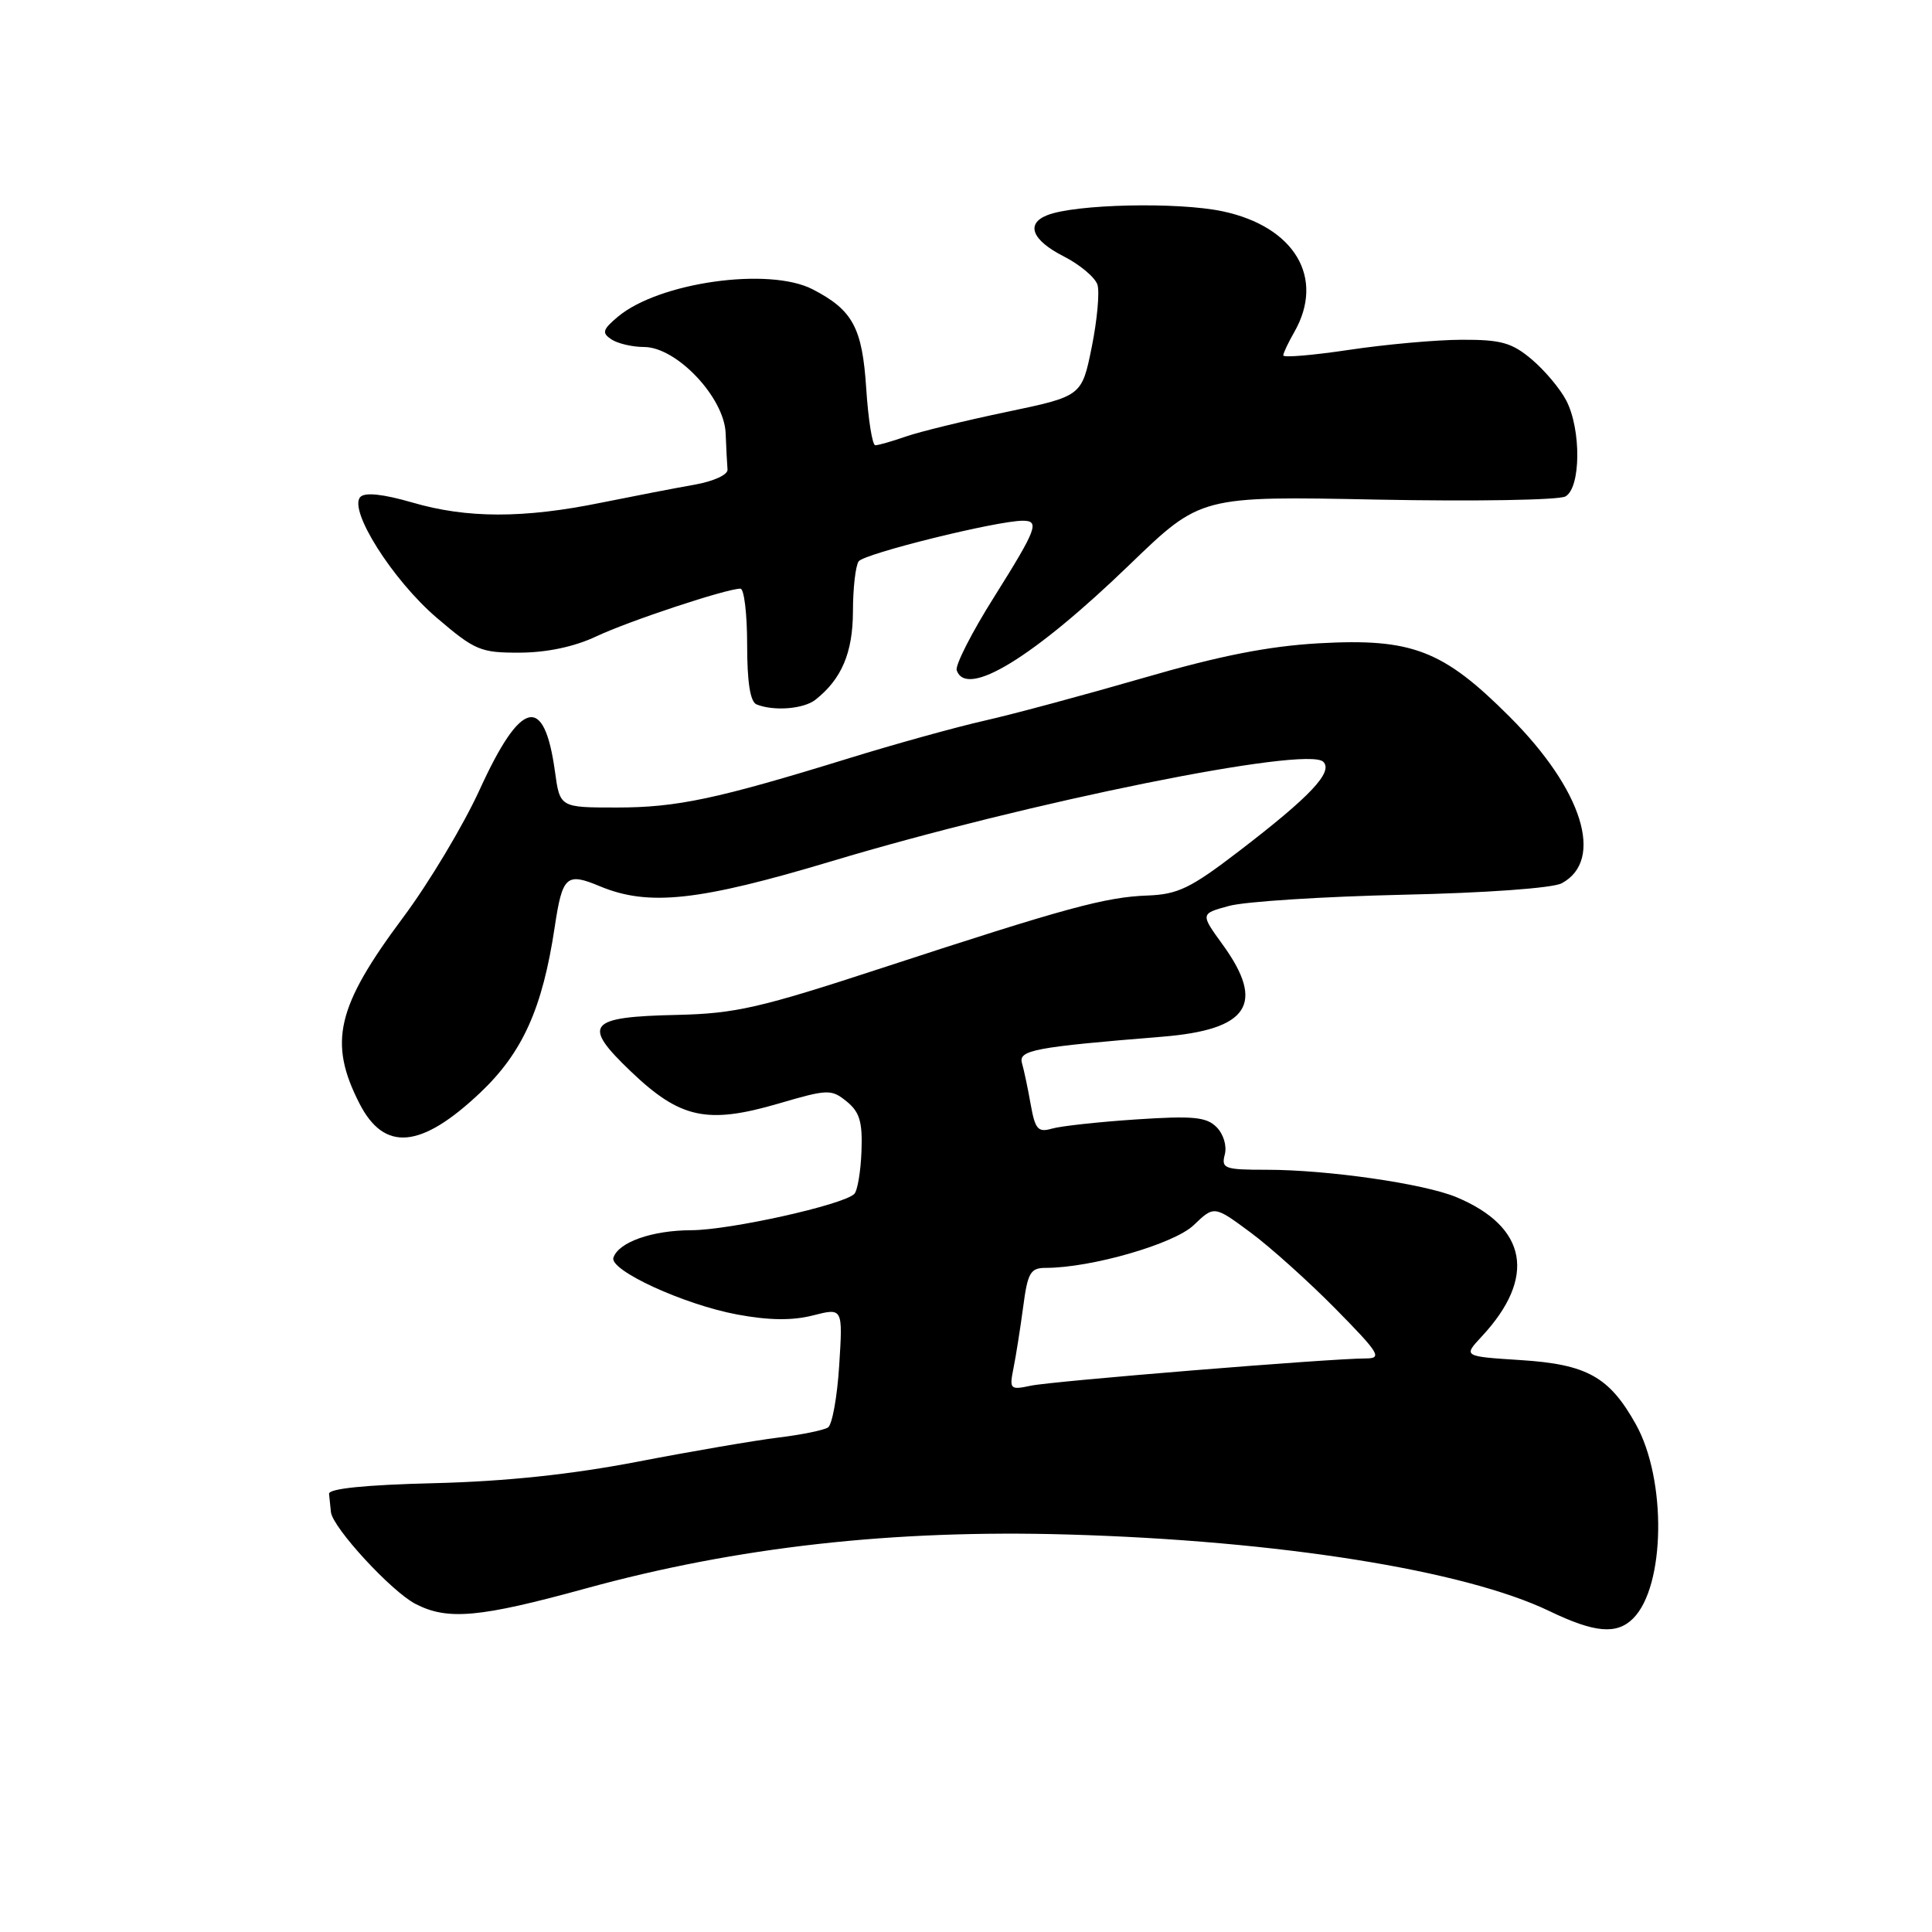 <?xml version="1.0" encoding="UTF-8" standalone="no"?>
<!DOCTYPE svg PUBLIC "-//W3C//DTD SVG 1.1//EN" "http://www.w3.org/Graphics/SVG/1.1/DTD/svg11.dtd" >
<svg xmlns="http://www.w3.org/2000/svg" xmlns:xlink="http://www.w3.org/1999/xlink" version="1.1" viewBox="0 0 256 256">
 <g >
 <path fill="currentColor"
d=" M 216.40 214.45 C 220.67 210.19 220.86 196.06 216.75 188.71 C 213.24 182.43 210.28 180.78 201.51 180.22 C 193.88 179.73 193.88 179.73 196.32 177.11 C 203.62 169.28 202.40 162.57 192.98 158.63 C 188.68 156.84 175.94 155.00 167.81 155.00 C 162.24 155.00 161.81 154.84 162.29 152.98 C 162.59 151.84 162.12 150.27 161.20 149.35 C 159.86 148.00 158.09 147.83 150.54 148.33 C 145.57 148.66 140.54 149.21 139.38 149.55 C 137.54 150.08 137.16 149.65 136.57 146.33 C 136.20 144.23 135.68 141.77 135.42 140.88 C 134.92 139.15 137.01 138.75 154.00 137.37 C 165.46 136.44 167.70 133.03 162.02 125.18 C 159.04 121.07 159.04 121.07 162.89 120.03 C 165.01 119.46 175.32 118.80 185.81 118.56 C 196.87 118.32 205.74 117.68 206.93 117.04 C 212.63 113.99 209.71 104.64 200.03 94.97 C 191.20 86.13 187.10 84.55 174.75 85.24 C 168.07 85.62 161.61 86.89 151.50 89.83 C 143.80 92.06 134.35 94.61 130.50 95.48 C 126.65 96.35 118.55 98.60 112.50 100.47 C 94.97 105.88 89.70 107.00 81.70 107.00 C 74.19 107.00 74.19 107.00 73.53 102.20 C 72.11 91.91 69.02 92.67 63.56 104.63 C 61.39 109.38 56.82 117.01 53.39 121.60 C 44.58 133.42 43.49 138.11 47.63 146.22 C 50.92 152.65 55.77 152.22 63.62 144.80 C 69.25 139.47 71.88 133.63 73.50 122.85 C 74.52 116.05 75.05 115.58 79.48 117.43 C 85.93 120.12 92.58 119.40 110.21 114.11 C 136.34 106.26 173.21 98.81 175.34 100.94 C 176.69 102.29 173.64 105.53 164.11 112.83 C 157.77 117.69 156.07 118.51 152.07 118.66 C 146.48 118.86 141.23 120.29 117.00 128.22 C 100.67 133.57 97.47 134.30 89.71 134.48 C 77.86 134.74 77.05 135.73 83.60 141.98 C 90.12 148.21 93.69 148.99 103.12 146.24 C 109.71 144.31 110.15 144.30 112.19 145.95 C 113.91 147.35 114.30 148.65 114.15 152.56 C 114.05 155.24 113.62 157.78 113.20 158.20 C 111.75 159.65 96.69 163.00 91.59 163.01 C 86.39 163.03 81.96 164.59 81.28 166.65 C 80.73 168.32 90.63 172.87 97.69 174.18 C 101.89 174.96 104.97 175.00 107.72 174.30 C 111.68 173.29 111.68 173.29 111.20 180.90 C 110.94 185.08 110.27 188.79 109.71 189.15 C 109.15 189.51 106.17 190.12 103.10 190.49 C 100.02 190.87 91.65 192.30 84.50 193.68 C 75.65 195.38 67.03 196.29 57.50 196.53 C 48.41 196.75 43.54 197.25 43.60 197.94 C 43.65 198.52 43.77 199.61 43.85 200.36 C 44.08 202.43 51.86 210.88 55.06 212.53 C 59.32 214.73 63.53 214.35 77.65 210.47 C 97.64 204.98 118.33 202.66 141.50 203.33 C 169.42 204.13 194.03 208.05 205.33 213.49 C 211.31 216.37 214.23 216.62 216.40 214.45 Z  M 108.05 92.72 C 111.52 89.98 113.00 86.50 113.02 81.03 C 113.02 77.99 113.36 75.00 113.77 74.39 C 114.44 73.37 132.09 69.00 135.53 69.00 C 137.80 69.00 137.40 70.06 131.69 79.16 C 128.76 83.81 126.55 88.16 126.77 88.81 C 128.03 92.58 136.94 87.13 149.74 74.76 C 159.10 65.73 159.10 65.73 182.47 66.20 C 195.33 66.45 206.56 66.27 207.43 65.78 C 209.47 64.64 209.54 56.94 207.54 53.07 C 206.73 51.51 204.67 49.06 202.96 47.62 C 200.33 45.40 198.89 45.00 193.67 45.02 C 190.28 45.03 183.56 45.64 178.75 46.36 C 173.94 47.08 170.02 47.41 170.04 47.09 C 170.05 46.76 170.71 45.38 171.50 44.00 C 175.60 36.83 171.56 30.03 162.01 28.00 C 156.07 26.74 142.45 27.04 138.75 28.52 C 135.88 29.66 136.75 31.83 140.93 33.96 C 143.09 35.06 145.11 36.76 145.42 37.73 C 145.72 38.71 145.38 42.43 144.66 46.00 C 143.34 52.50 143.34 52.50 133.35 54.59 C 127.86 55.74 121.87 57.20 120.04 57.84 C 118.20 58.48 116.38 59.00 115.98 59.00 C 115.59 59.00 115.05 55.62 114.78 51.49 C 114.26 43.42 113.00 41.09 107.69 38.34 C 101.91 35.35 87.32 37.40 81.87 41.97 C 79.85 43.67 79.72 44.11 81.00 44.96 C 81.83 45.52 83.79 45.98 85.37 45.98 C 89.67 46.01 95.95 52.65 96.15 57.38 C 96.23 59.37 96.34 61.55 96.40 62.22 C 96.46 62.91 94.54 63.78 92.00 64.23 C 89.53 64.66 83.97 65.74 79.65 66.61 C 69.37 68.71 61.85 68.70 54.62 66.58 C 50.78 65.47 48.39 65.21 47.76 65.84 C 46.10 67.50 52.00 76.84 57.87 81.86 C 62.94 86.19 63.67 86.50 68.90 86.48 C 72.49 86.46 76.12 85.69 79.00 84.33 C 83.34 82.28 96.27 78.00 98.11 78.00 C 98.60 78.00 99.00 81.34 99.00 85.42 C 99.00 90.41 99.41 93.00 100.25 93.34 C 102.54 94.26 106.48 93.95 108.05 92.72 Z  M 134.30 181.25 C 134.63 179.62 135.20 175.97 135.58 173.14 C 136.17 168.64 136.54 168.00 138.56 168.00 C 144.60 168.00 155.57 164.83 158.17 162.34 C 160.88 159.74 160.88 159.74 165.69 163.30 C 168.34 165.26 173.41 169.82 176.97 173.43 C 182.79 179.34 183.19 180.00 180.97 180.00 C 176.34 180.00 139.51 183.00 136.60 183.61 C 133.83 184.20 133.73 184.09 134.30 181.25 Z "/>
</g>
</svg>